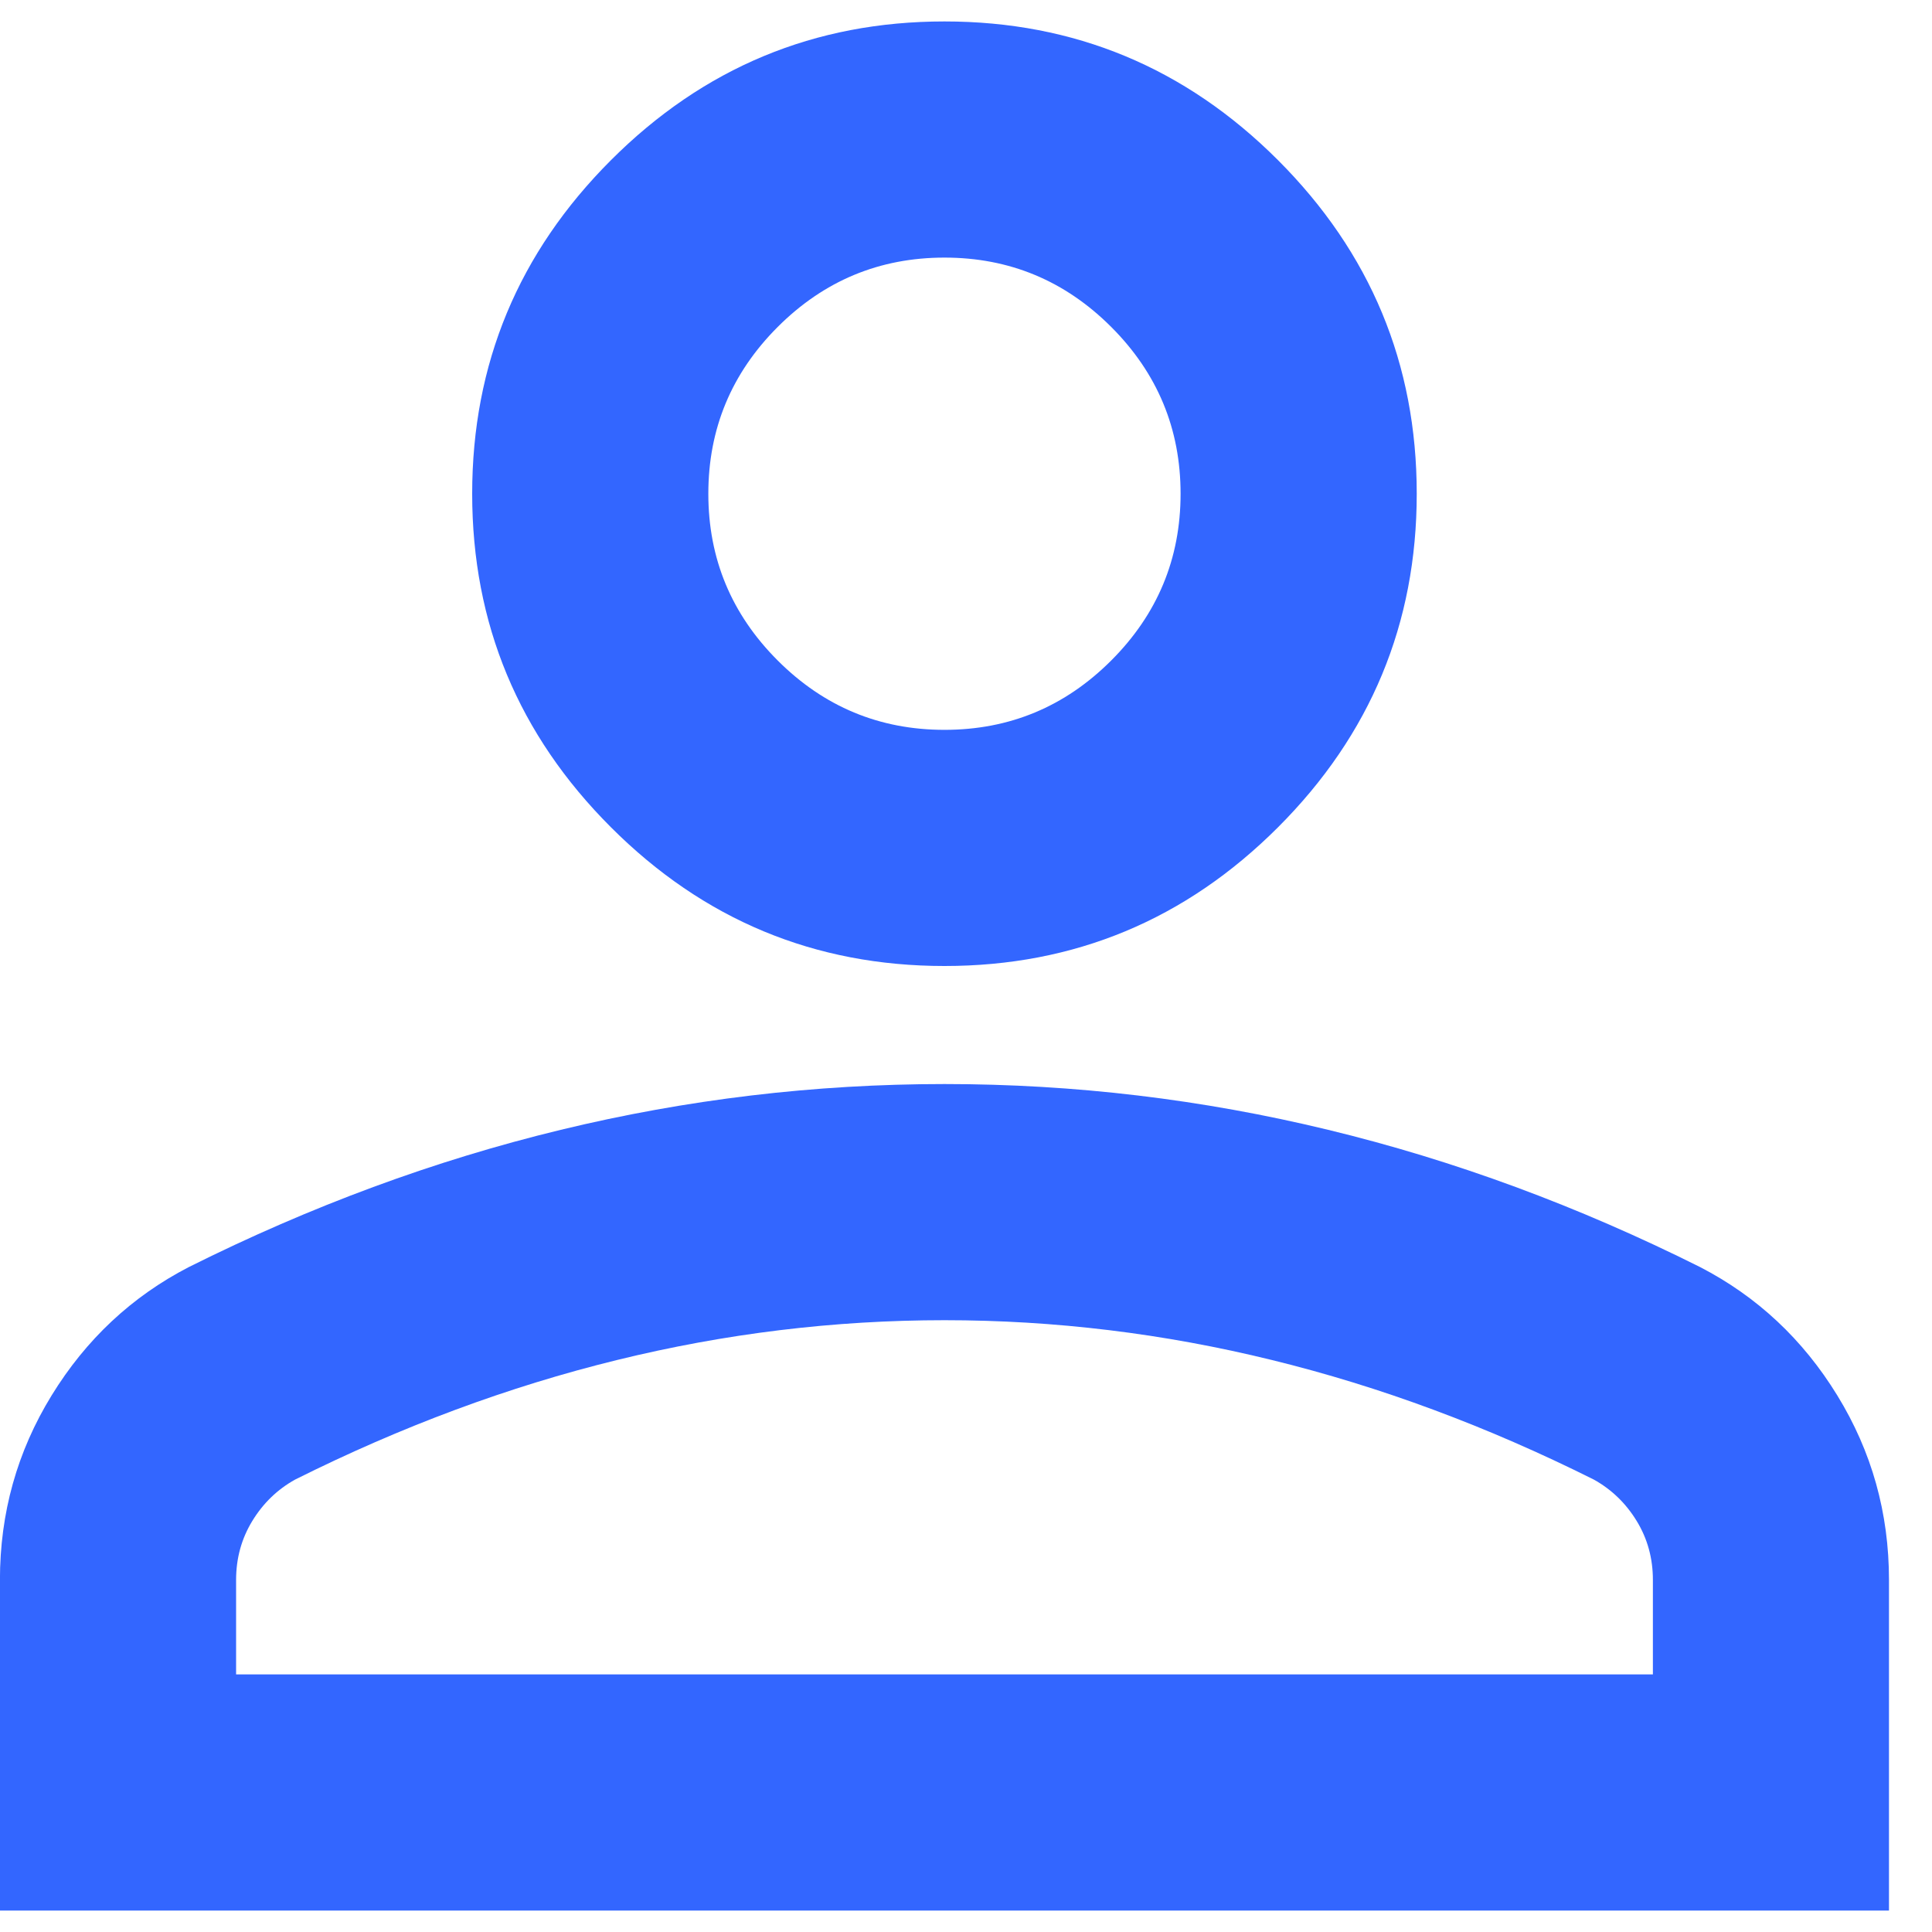 <svg width="30" height="30" viewBox="0 0 30 30" fill="none" xmlns="http://www.w3.org/2000/svg">
<path d="M14.666 15C12.649 15 10.923 14.282 9.487 12.846C8.05 11.41 7.332 9.683 7.332 7.667C7.332 5.65 8.05 3.924 9.487 2.487C10.923 1.051 12.649 0.333 14.666 0.333C16.682 0.333 18.409 1.051 19.845 2.487C21.281 3.924 21.999 5.65 21.999 7.667C21.999 9.683 21.281 11.41 19.845 12.846C18.409 14.282 16.682 15 14.666 15ZM-0.001 29.667V24.533C-0.001 23.494 0.266 22.54 0.801 21.669C1.336 20.798 2.046 20.133 2.932 19.675C4.827 18.728 6.752 18.017 8.707 17.544C10.663 17.07 12.649 16.833 14.666 16.833C16.682 16.833 18.669 17.07 20.624 17.544C22.58 18.017 24.505 18.728 26.399 19.675C27.285 20.133 27.996 20.798 28.53 21.669C29.065 22.54 29.332 23.494 29.332 24.533V29.667H-0.001ZM3.666 26H25.666V24.533C25.666 24.197 25.582 23.892 25.414 23.617C25.246 23.342 25.024 23.128 24.749 22.975C23.099 22.15 21.434 21.531 19.753 21.119C18.073 20.706 16.377 20.5 14.666 20.5C12.955 20.5 11.259 20.706 9.578 21.119C7.898 21.531 6.232 22.15 4.582 22.975C4.307 23.128 4.086 23.342 3.918 23.617C3.75 23.892 3.666 24.197 3.666 24.533V26ZM14.666 11.333C15.674 11.333 16.537 10.974 17.255 10.256C17.973 9.538 18.332 8.675 18.332 7.667C18.332 6.658 17.973 5.795 17.255 5.077C16.537 4.359 15.674 4 14.666 4C13.657 4 12.794 4.359 12.076 5.077C11.358 5.795 10.999 6.658 10.999 7.667C10.999 8.675 11.358 9.538 12.076 10.256C12.794 10.974 13.657 11.333 14.666 11.333Z" fill="#3366FF"/>
</svg>
